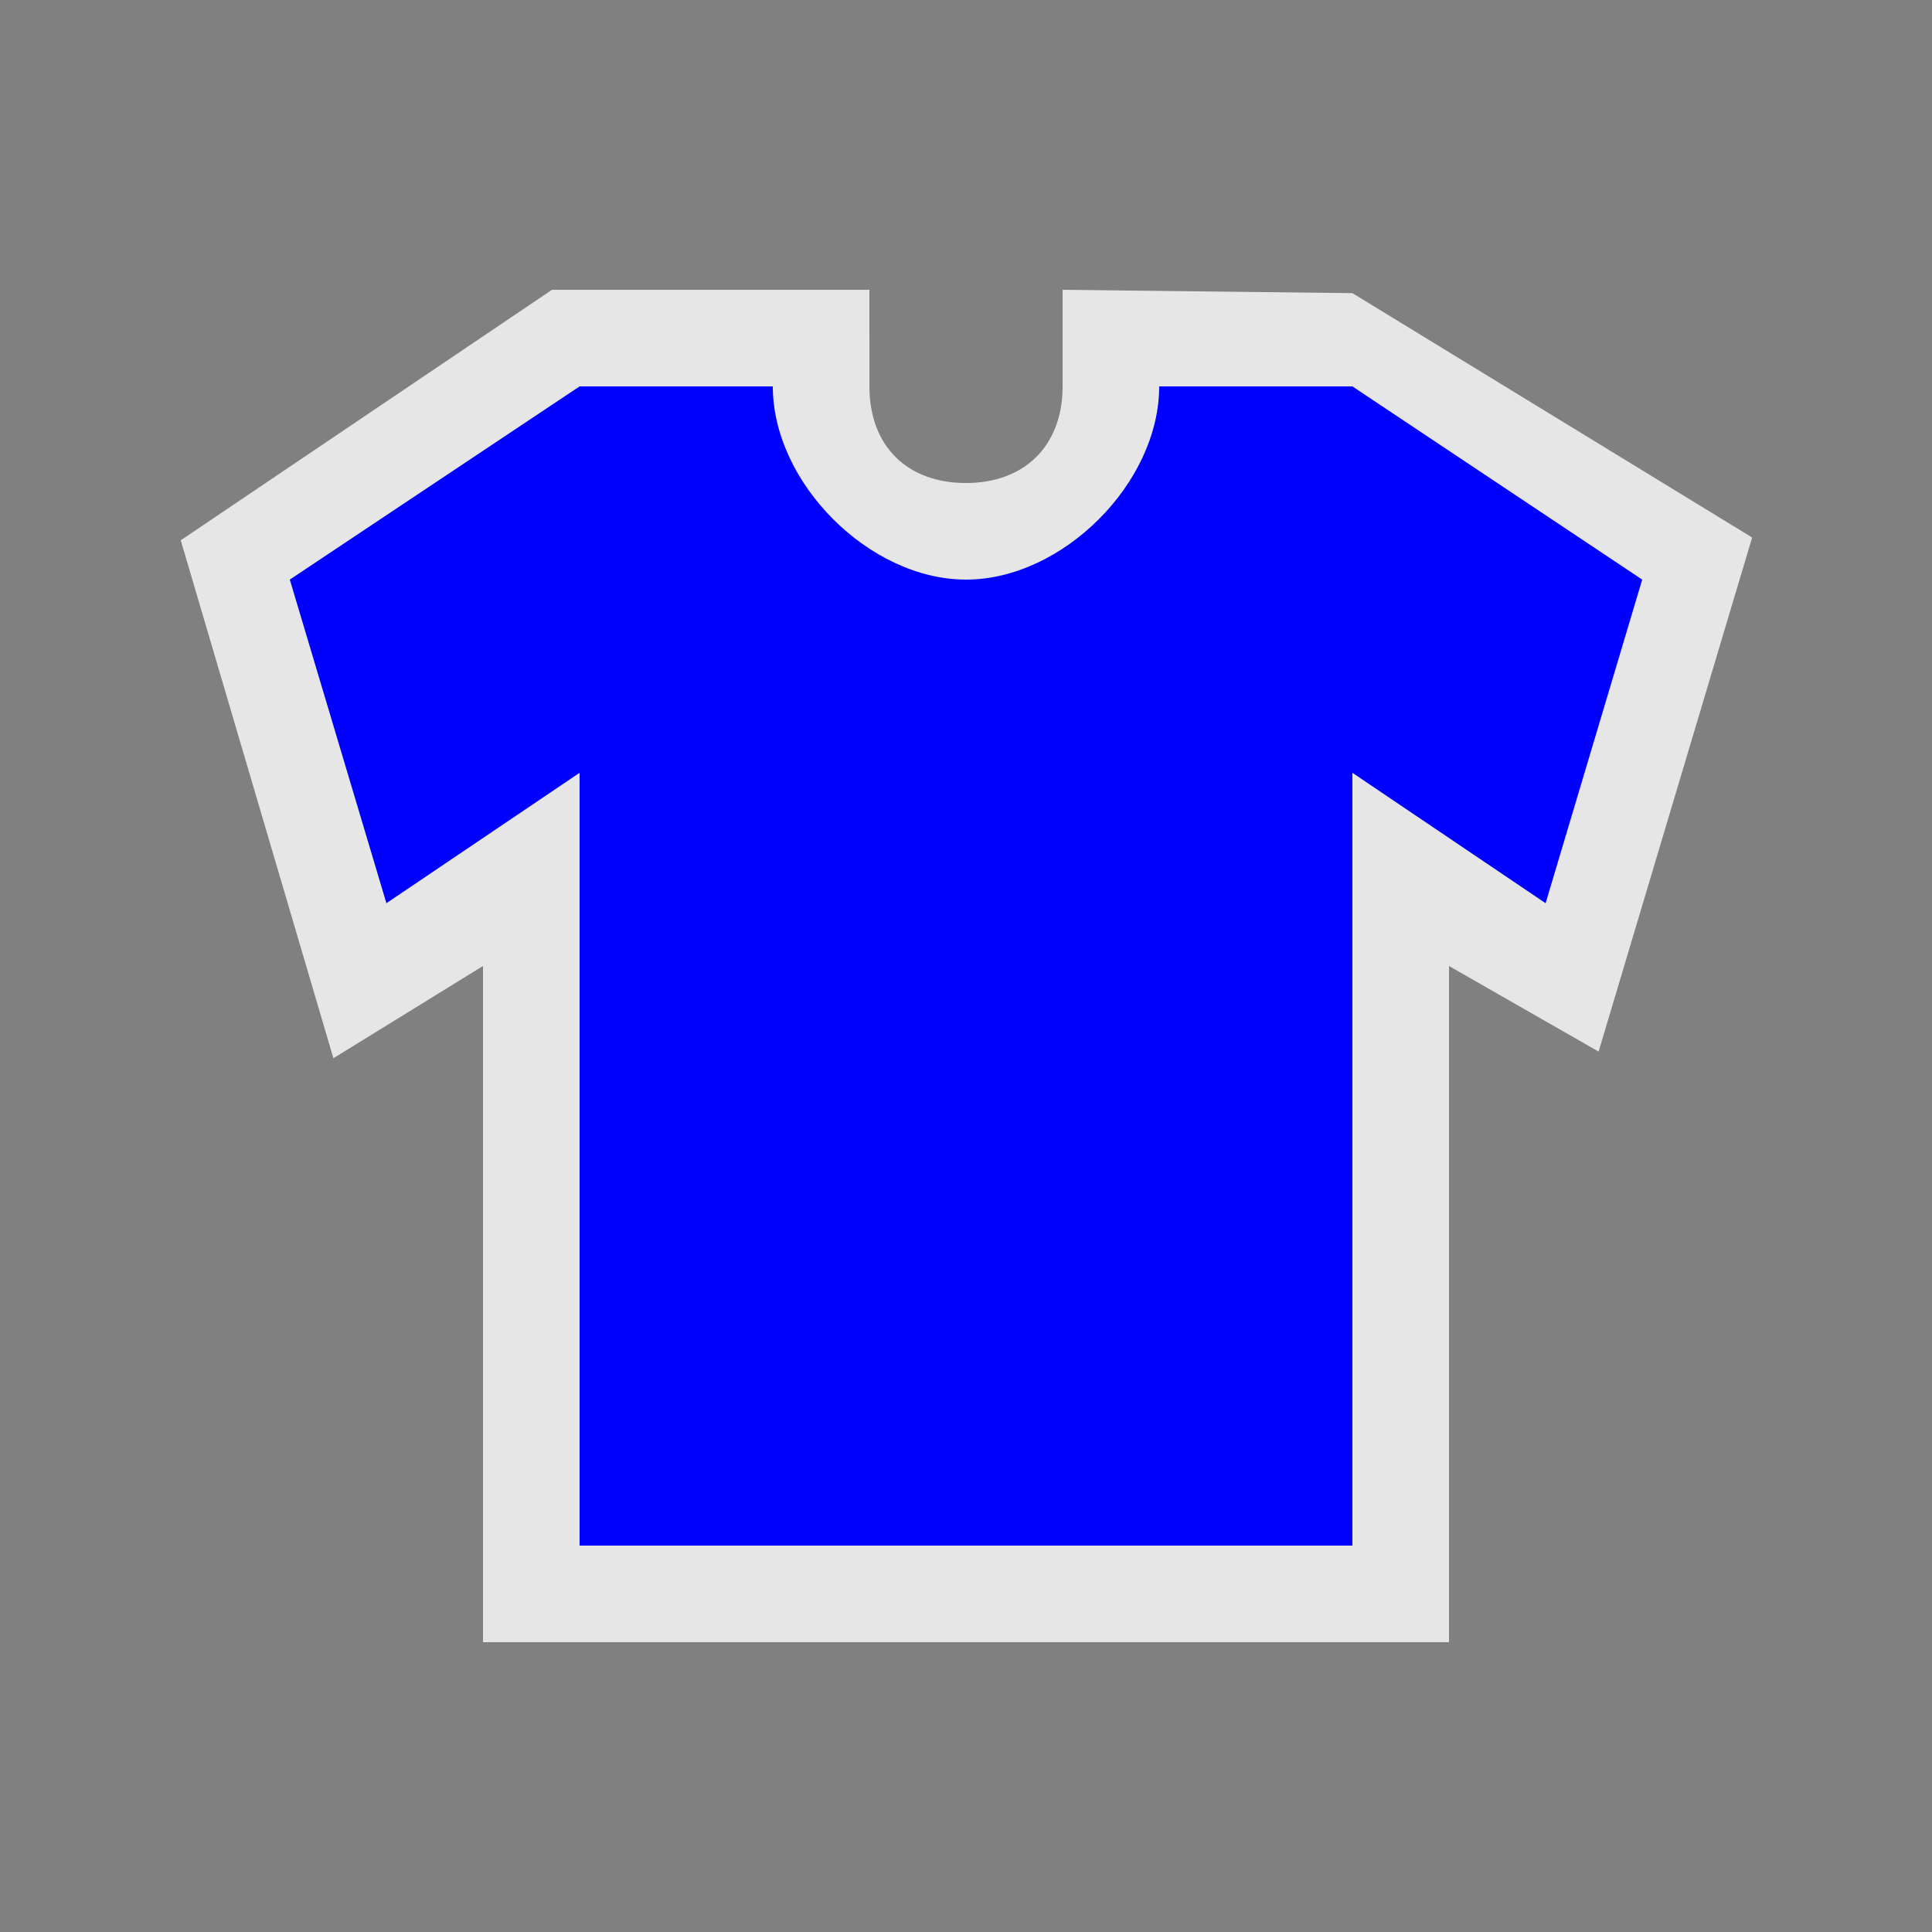 <?xml version="1.0" encoding="UTF-8" standalone="no"?>
<svg xmlns:rdf="http://www.w3.org/1999/02/22-rdf-syntax-ns#" xmlns="http://www.w3.org/2000/svg" height="580" width="580" version="1.0" xmlns:cc="http://creativecommons.org/ns#" xmlns:dc="http://purl.org/dc/elements/1.1/">
 <rect width="100%" height="100%" fill="#808080" stroke="none"/>
 <title>clothes</title>
 <path opacity=".8" d="m261 87h-95.29l-111.45 75.2 45.83 155.49 44.91-27.69v203h290v-203l44.914 25.693 46.09-154.33-120-73.36-87-1v29c0 17.84-11.423 29-29 29s-29-10.97-29-29z" fill="#fff"/>
 <path d="m174 116-87 58 29 97.15 58-39.15v232h232v-232l58 39.15 29-97.15-87-58h-58c0 29-29 58-58 58s-58-29-58-58z" fill="#00f"/>
</svg>
